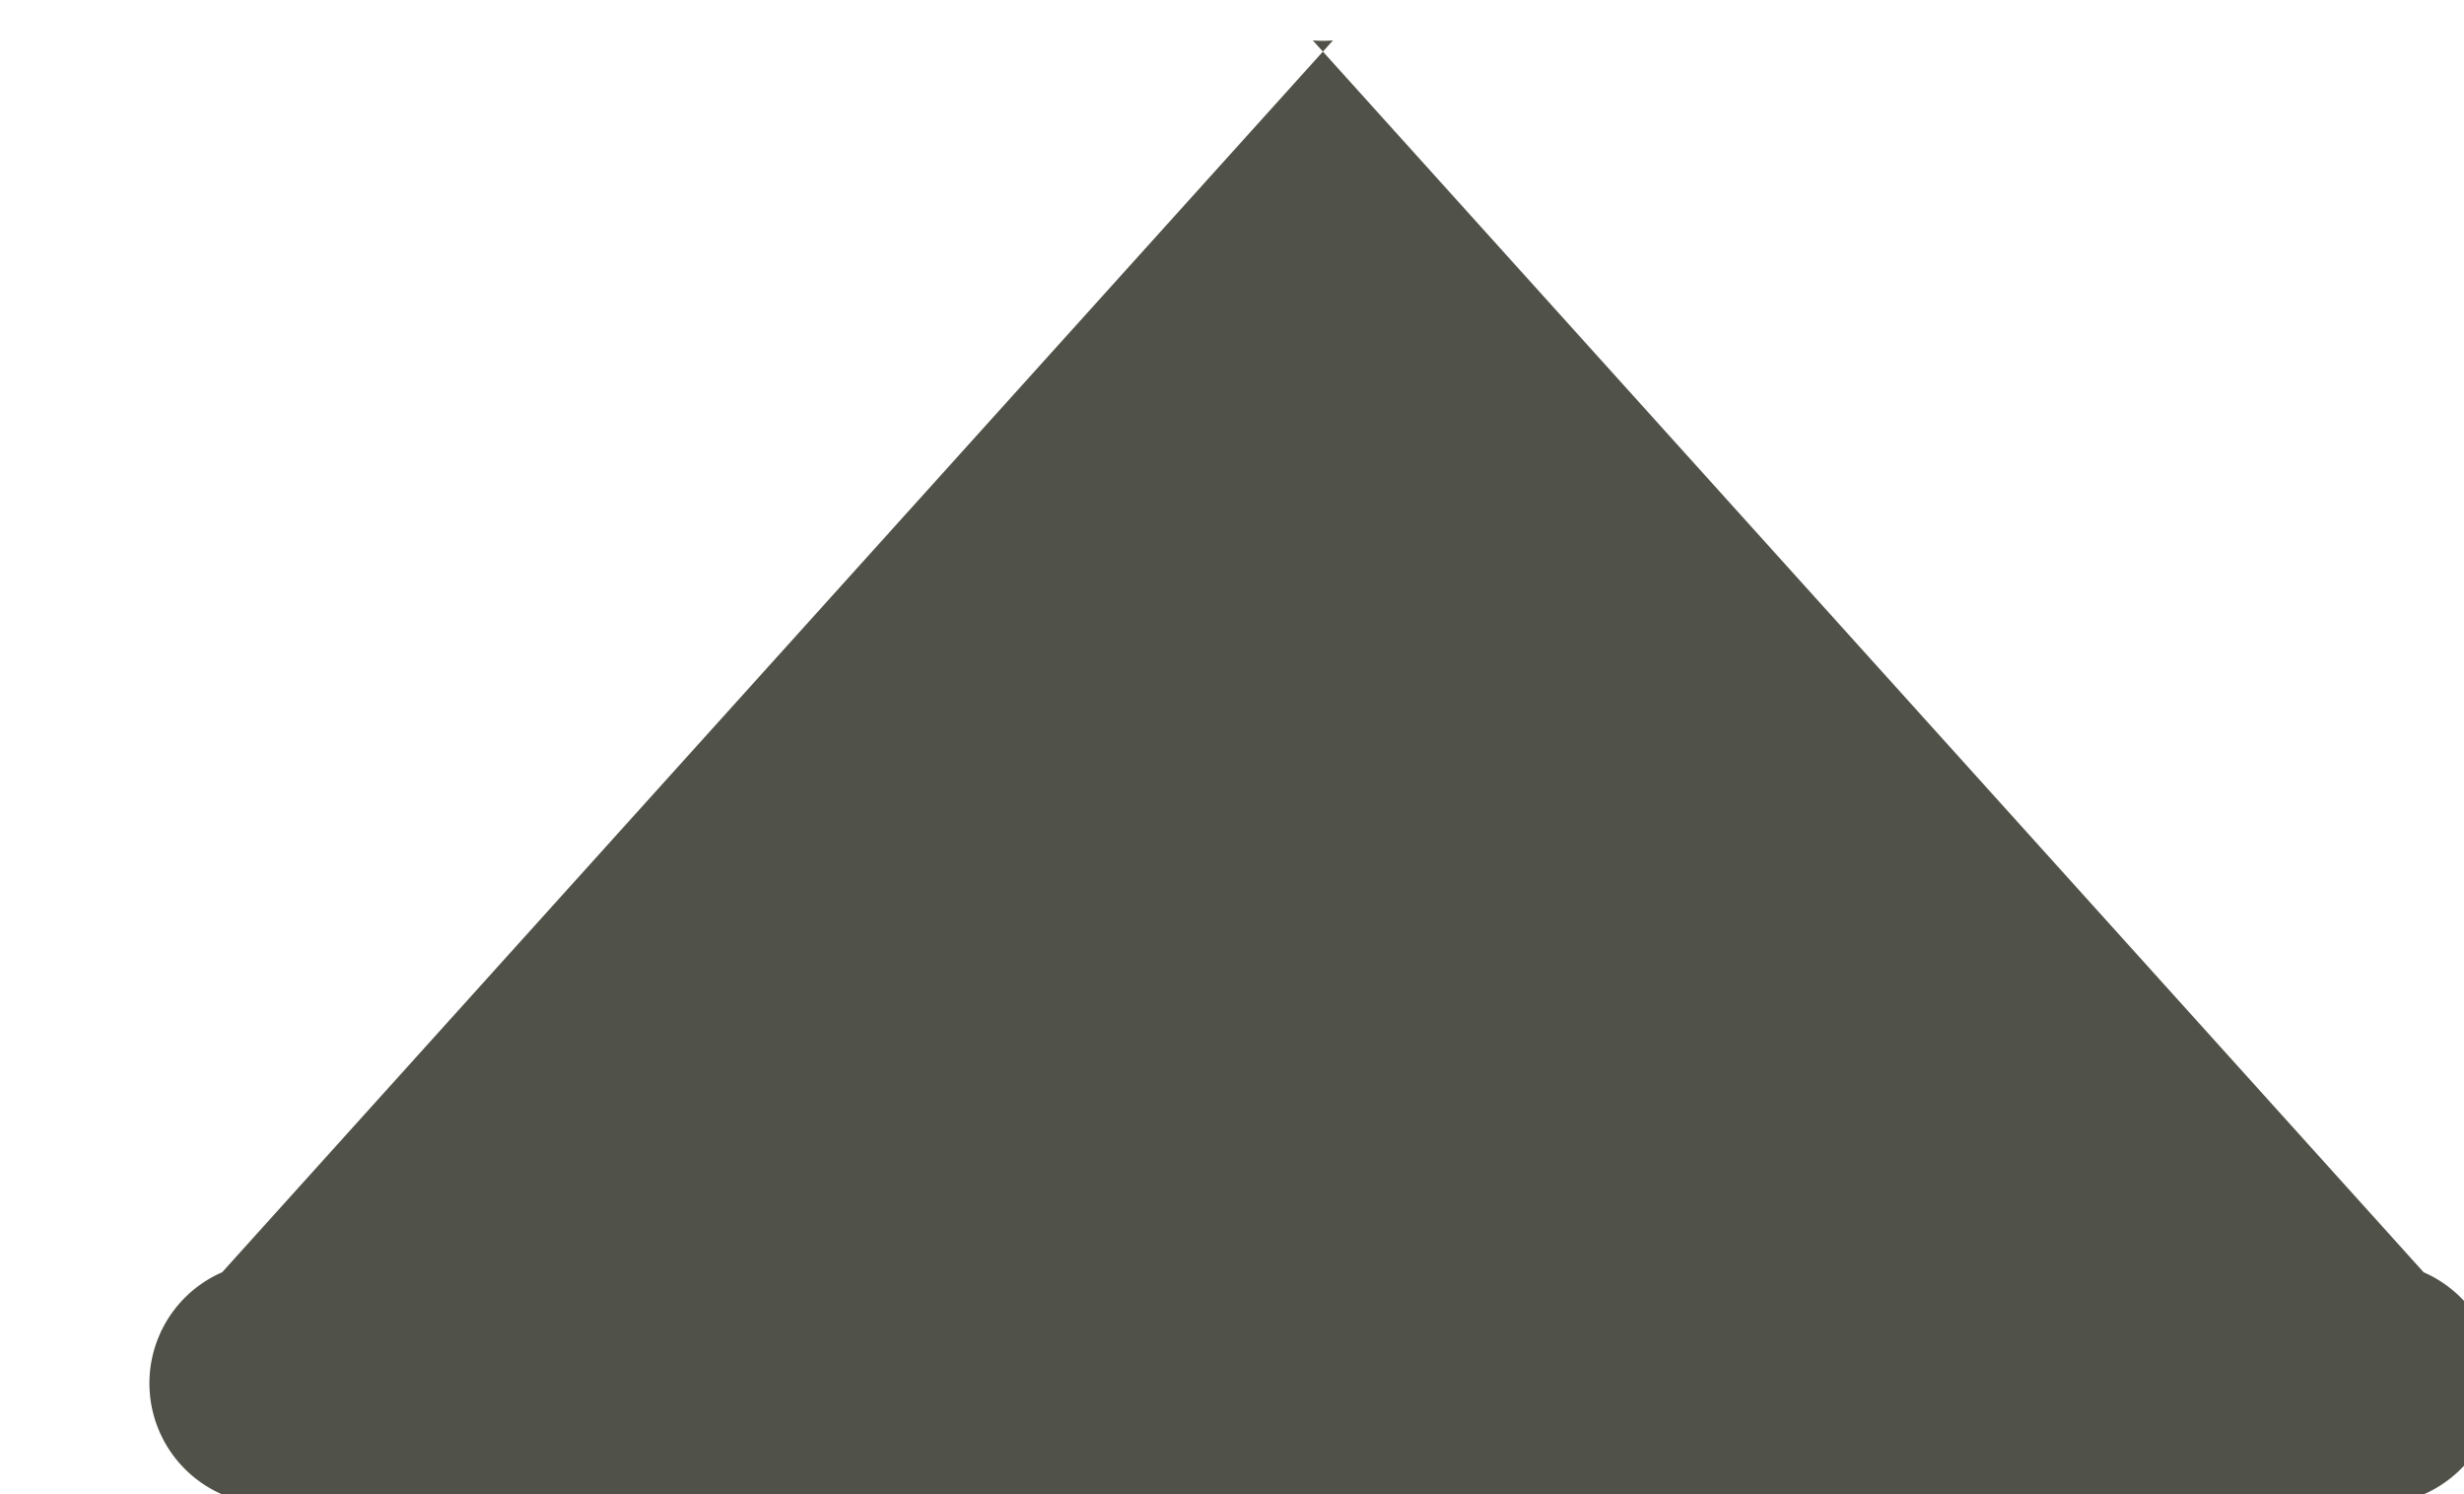 <svg xmlns="http://www.w3.org/2000/svg" viewBox="0 0 1.22 0.74"><title>Asset 2</title><g id="Layer_2" data-name="Layer 2"><g id="Layer_1-2" data-name="Layer 1"><path d="M281.44,393.35l.55.61a.06.06,0,0,1,0,.11h-1.09a.06.06,0,0,1,0-.11l.55-.61A.06.06,0,0,1,281.44,393.35Z" transform="translate(-280.79 -393.33)" fill="#505148"/></g></g></svg>